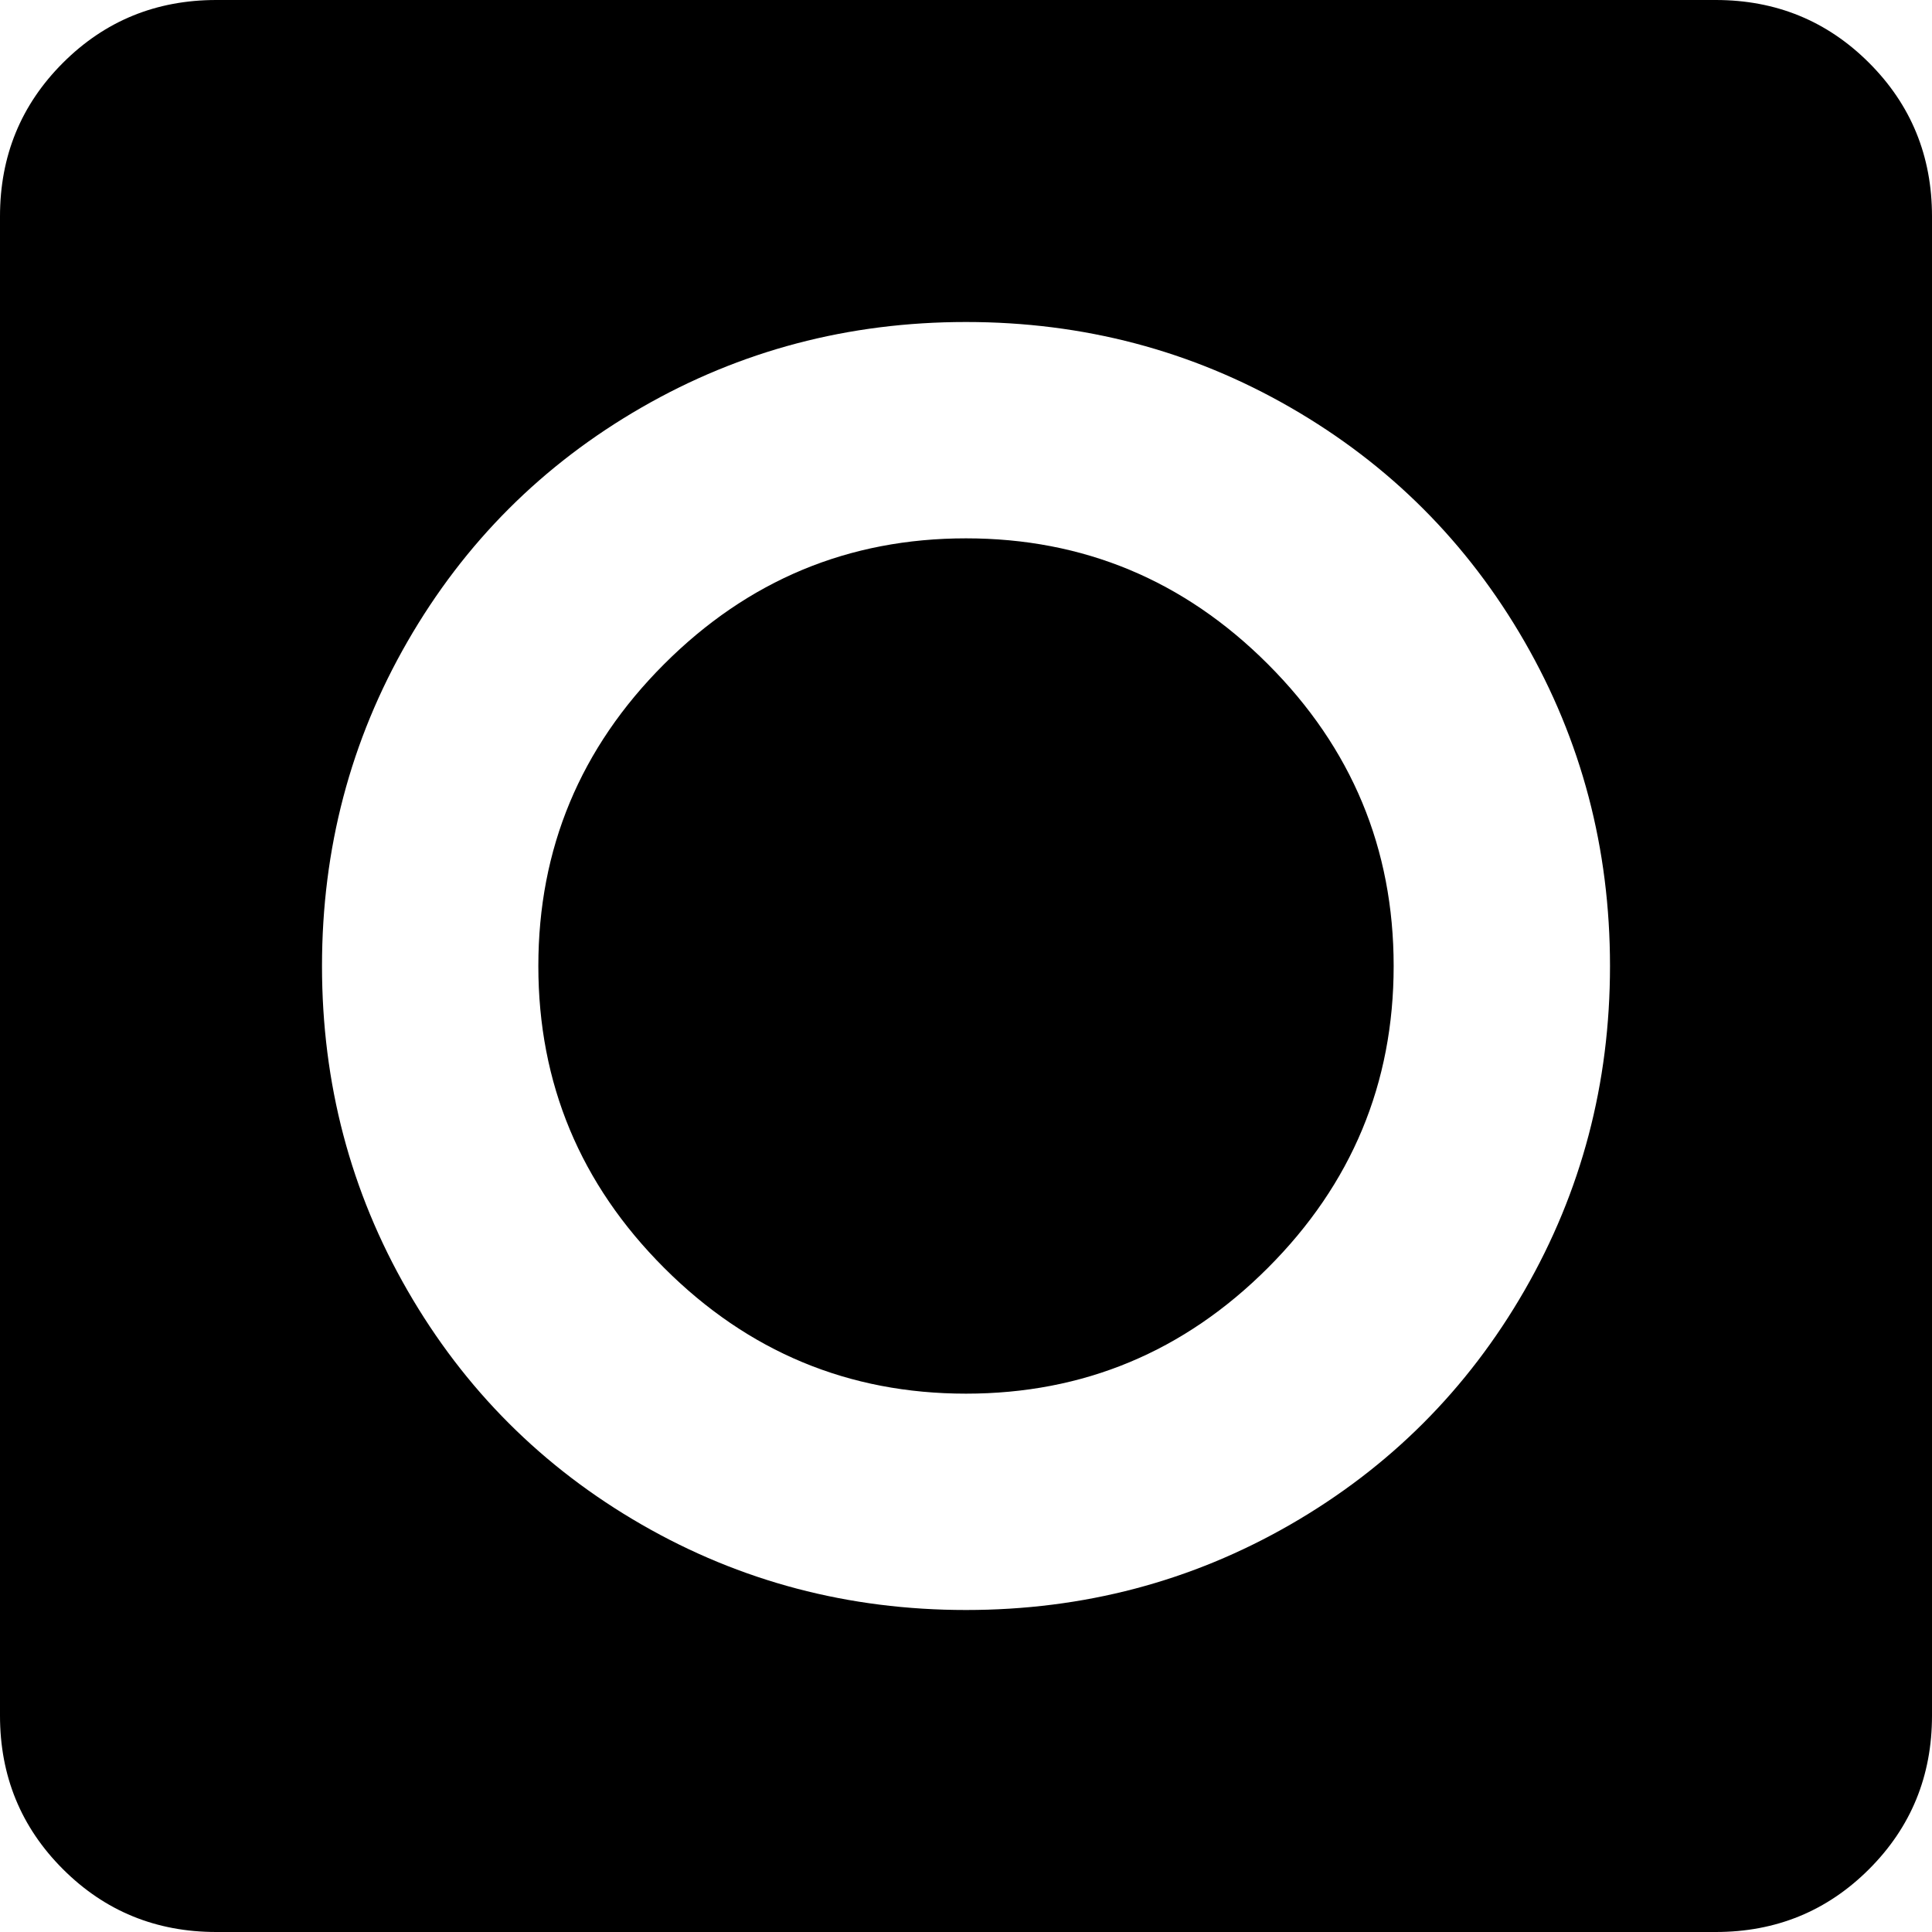 <svg xmlns="http://www.w3.org/2000/svg" viewBox="64 0 384 384">
      <g transform="scale(1 -1) translate(0 -384)">
        <path d="M256 64Q291 64 320.5 81.0Q350 98 367.0 127.5Q384 157 384.0 192.0Q384 227 367.0 256.5Q350 286 320.5 303.0Q291 320 256.0 320.0Q221 320 191.5 303.0Q162 286 145.0 256.5Q128 227 128.0 192.0Q128 157 145.0 127.5Q162 98 191.5 81.0Q221 64 256 64ZM405 384Q423 384 435.5 371.5Q448 359 448 341V43Q448 25 435.5 12.5Q423 0 405 0H107Q89 0 76.5 12.5Q64 25 64 43V341Q64 359 76.5 371.5Q89 384 107 384ZM171 192Q171 227 196.0 252.0Q221 277 256.0 277.0Q291 277 316.0 252.0Q341 227 341.0 192.0Q341 157 316.0 132.0Q291 107 256.0 107.0Q221 107 196.0 132.0Q171 157 171 192Z" />
      </g>
    </svg>